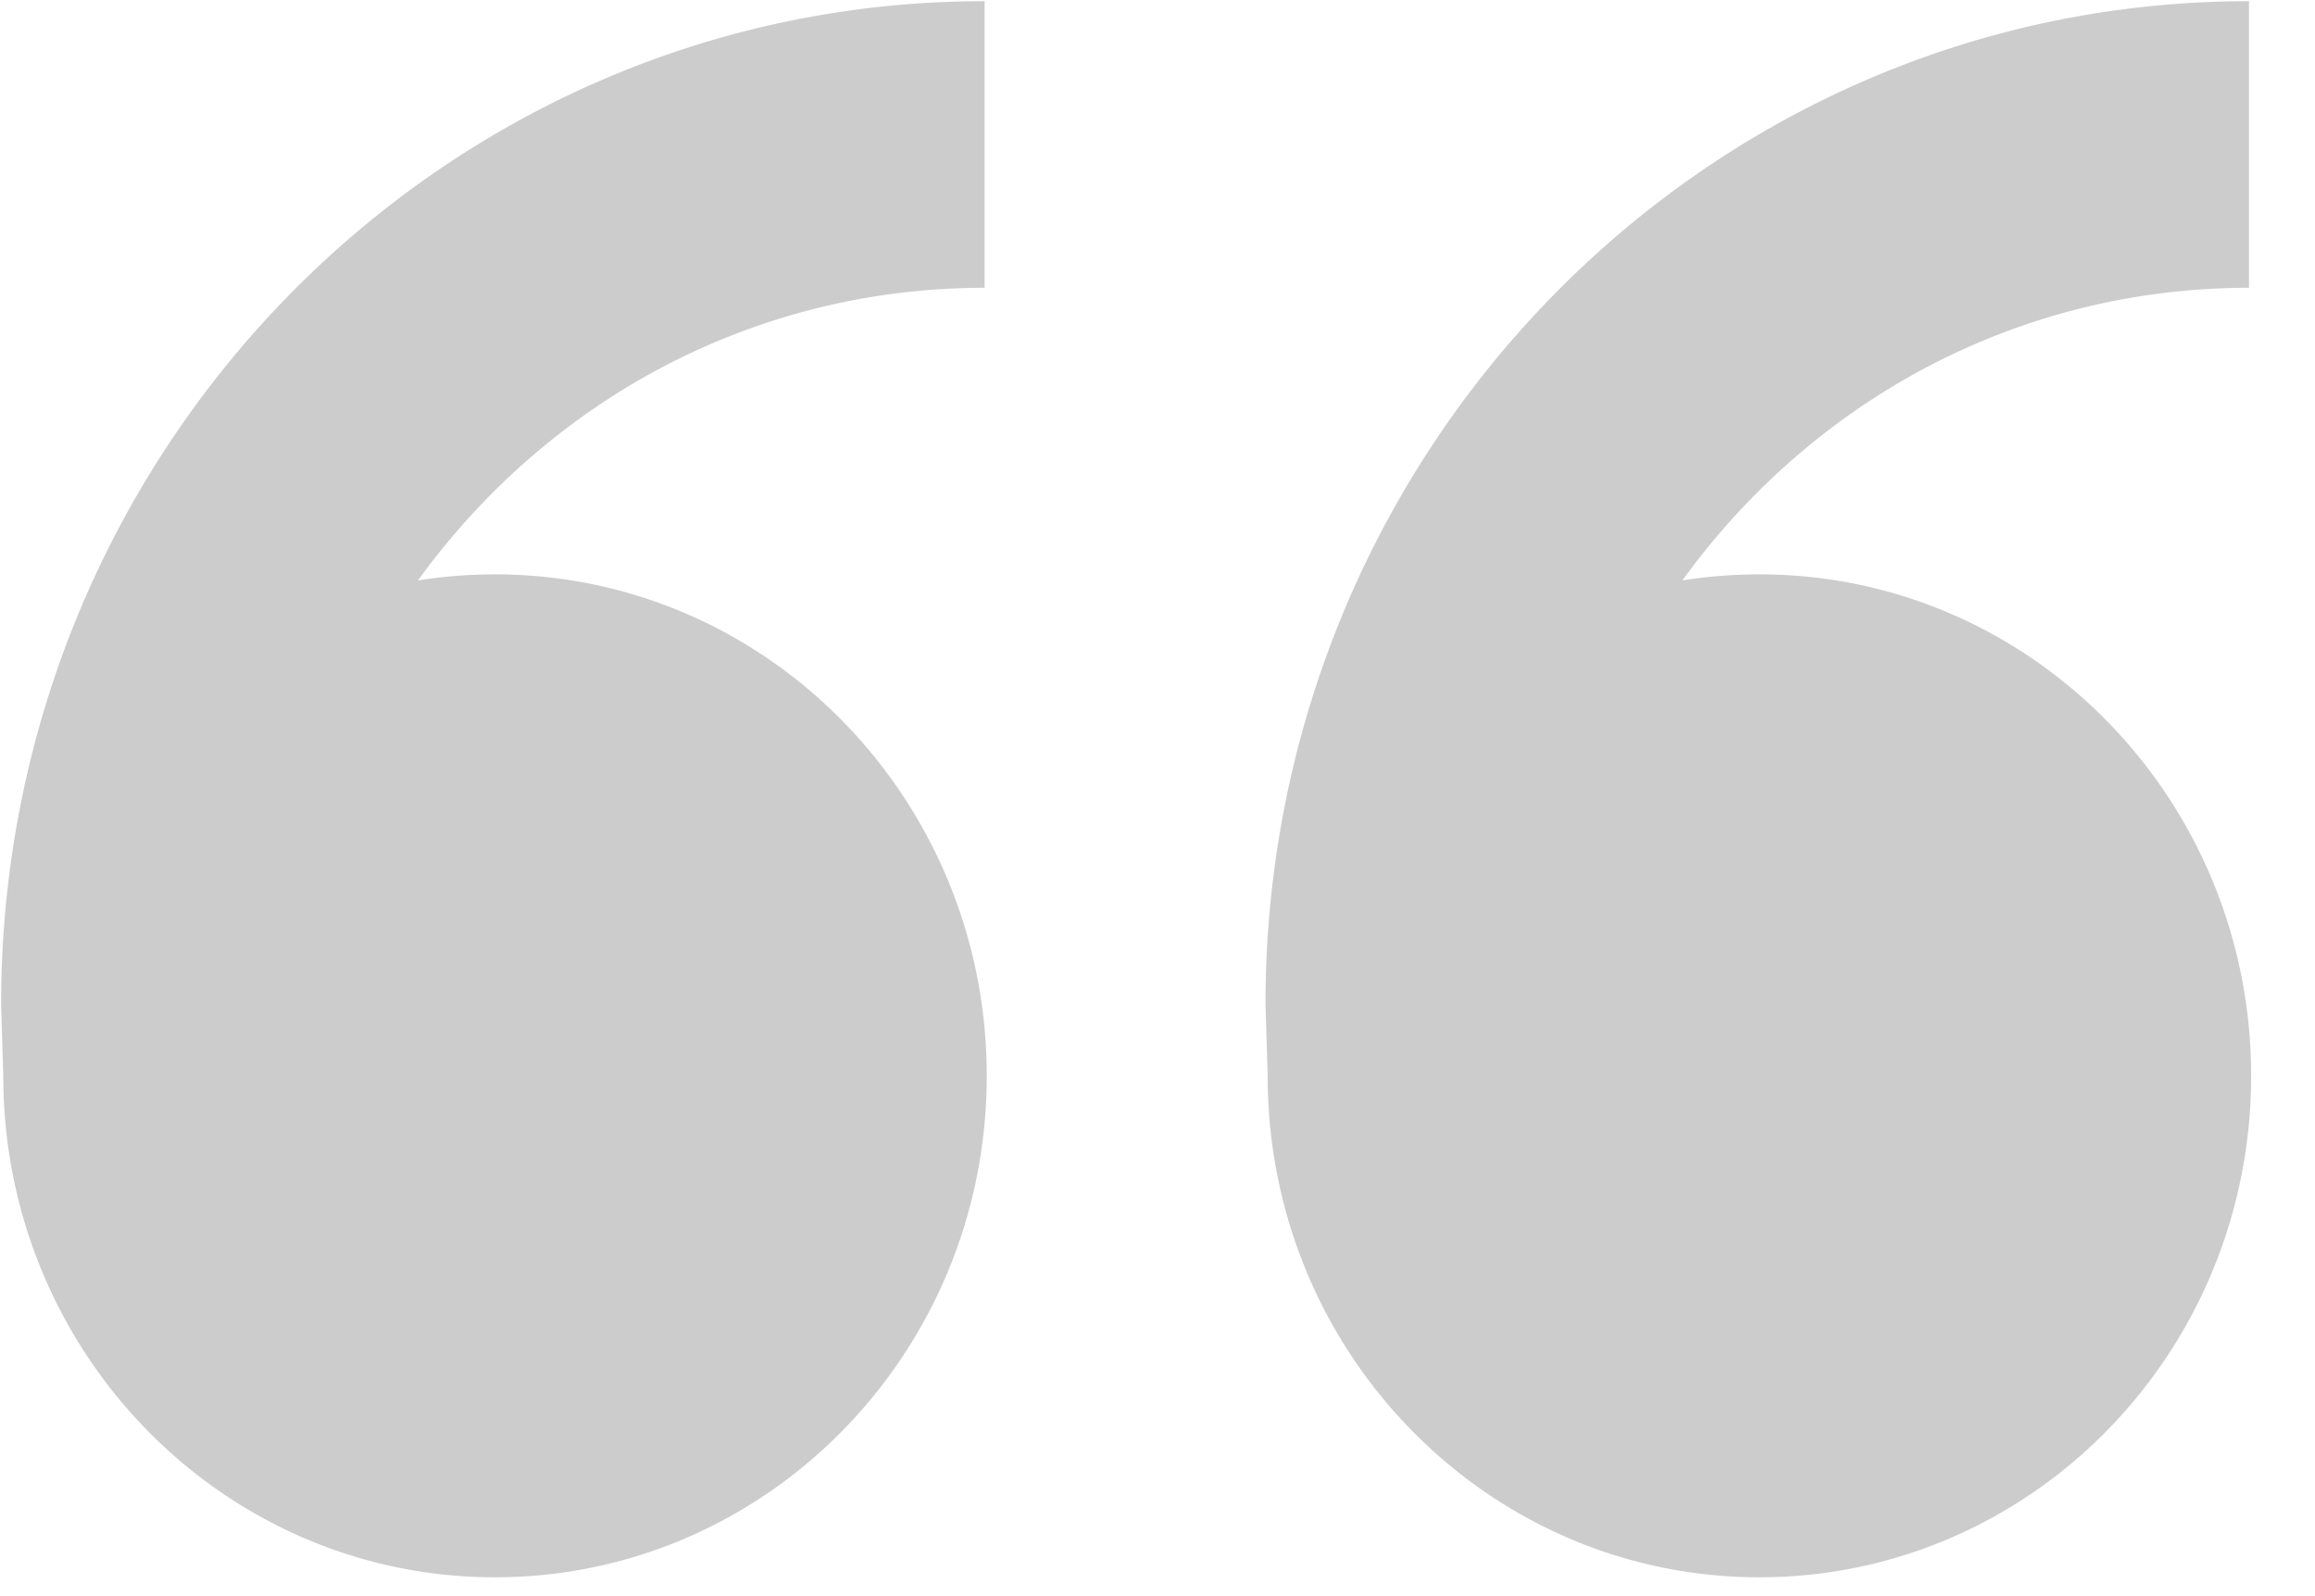 <svg xmlns="http://www.w3.org/2000/svg" width="29" height="20" viewBox="0 0 29 20"><g><g opacity=".2"><path d="M6.201 7.197c3.402 0 6.16 2.813 6.16 6.284 0 3.47-2.758 6.283-6.16 6.283s-6.16-2.813-6.16-6.283l-.027-.898C.014 5.642 5.529.015 12.334.015v3.591c-2.351 0-4.561.934-6.223 2.629-.32.327-.612.674-.875 1.038a6.17 6.17 0 0 1 .965-.076zm15.84 0c3.401 0 6.159 2.813 6.159 6.284 0 3.47-2.758 6.283-6.16 6.283s-6.16-2.813-6.16-6.283l-.027-.898c0-6.941 5.516-12.568 12.32-12.568v3.591c-2.351 0-4.56.934-6.223 2.629a9.12 9.12 0 0 0-.875 1.038 6.17 6.17 0 0 1 .965-.076z"/></g></g></svg>